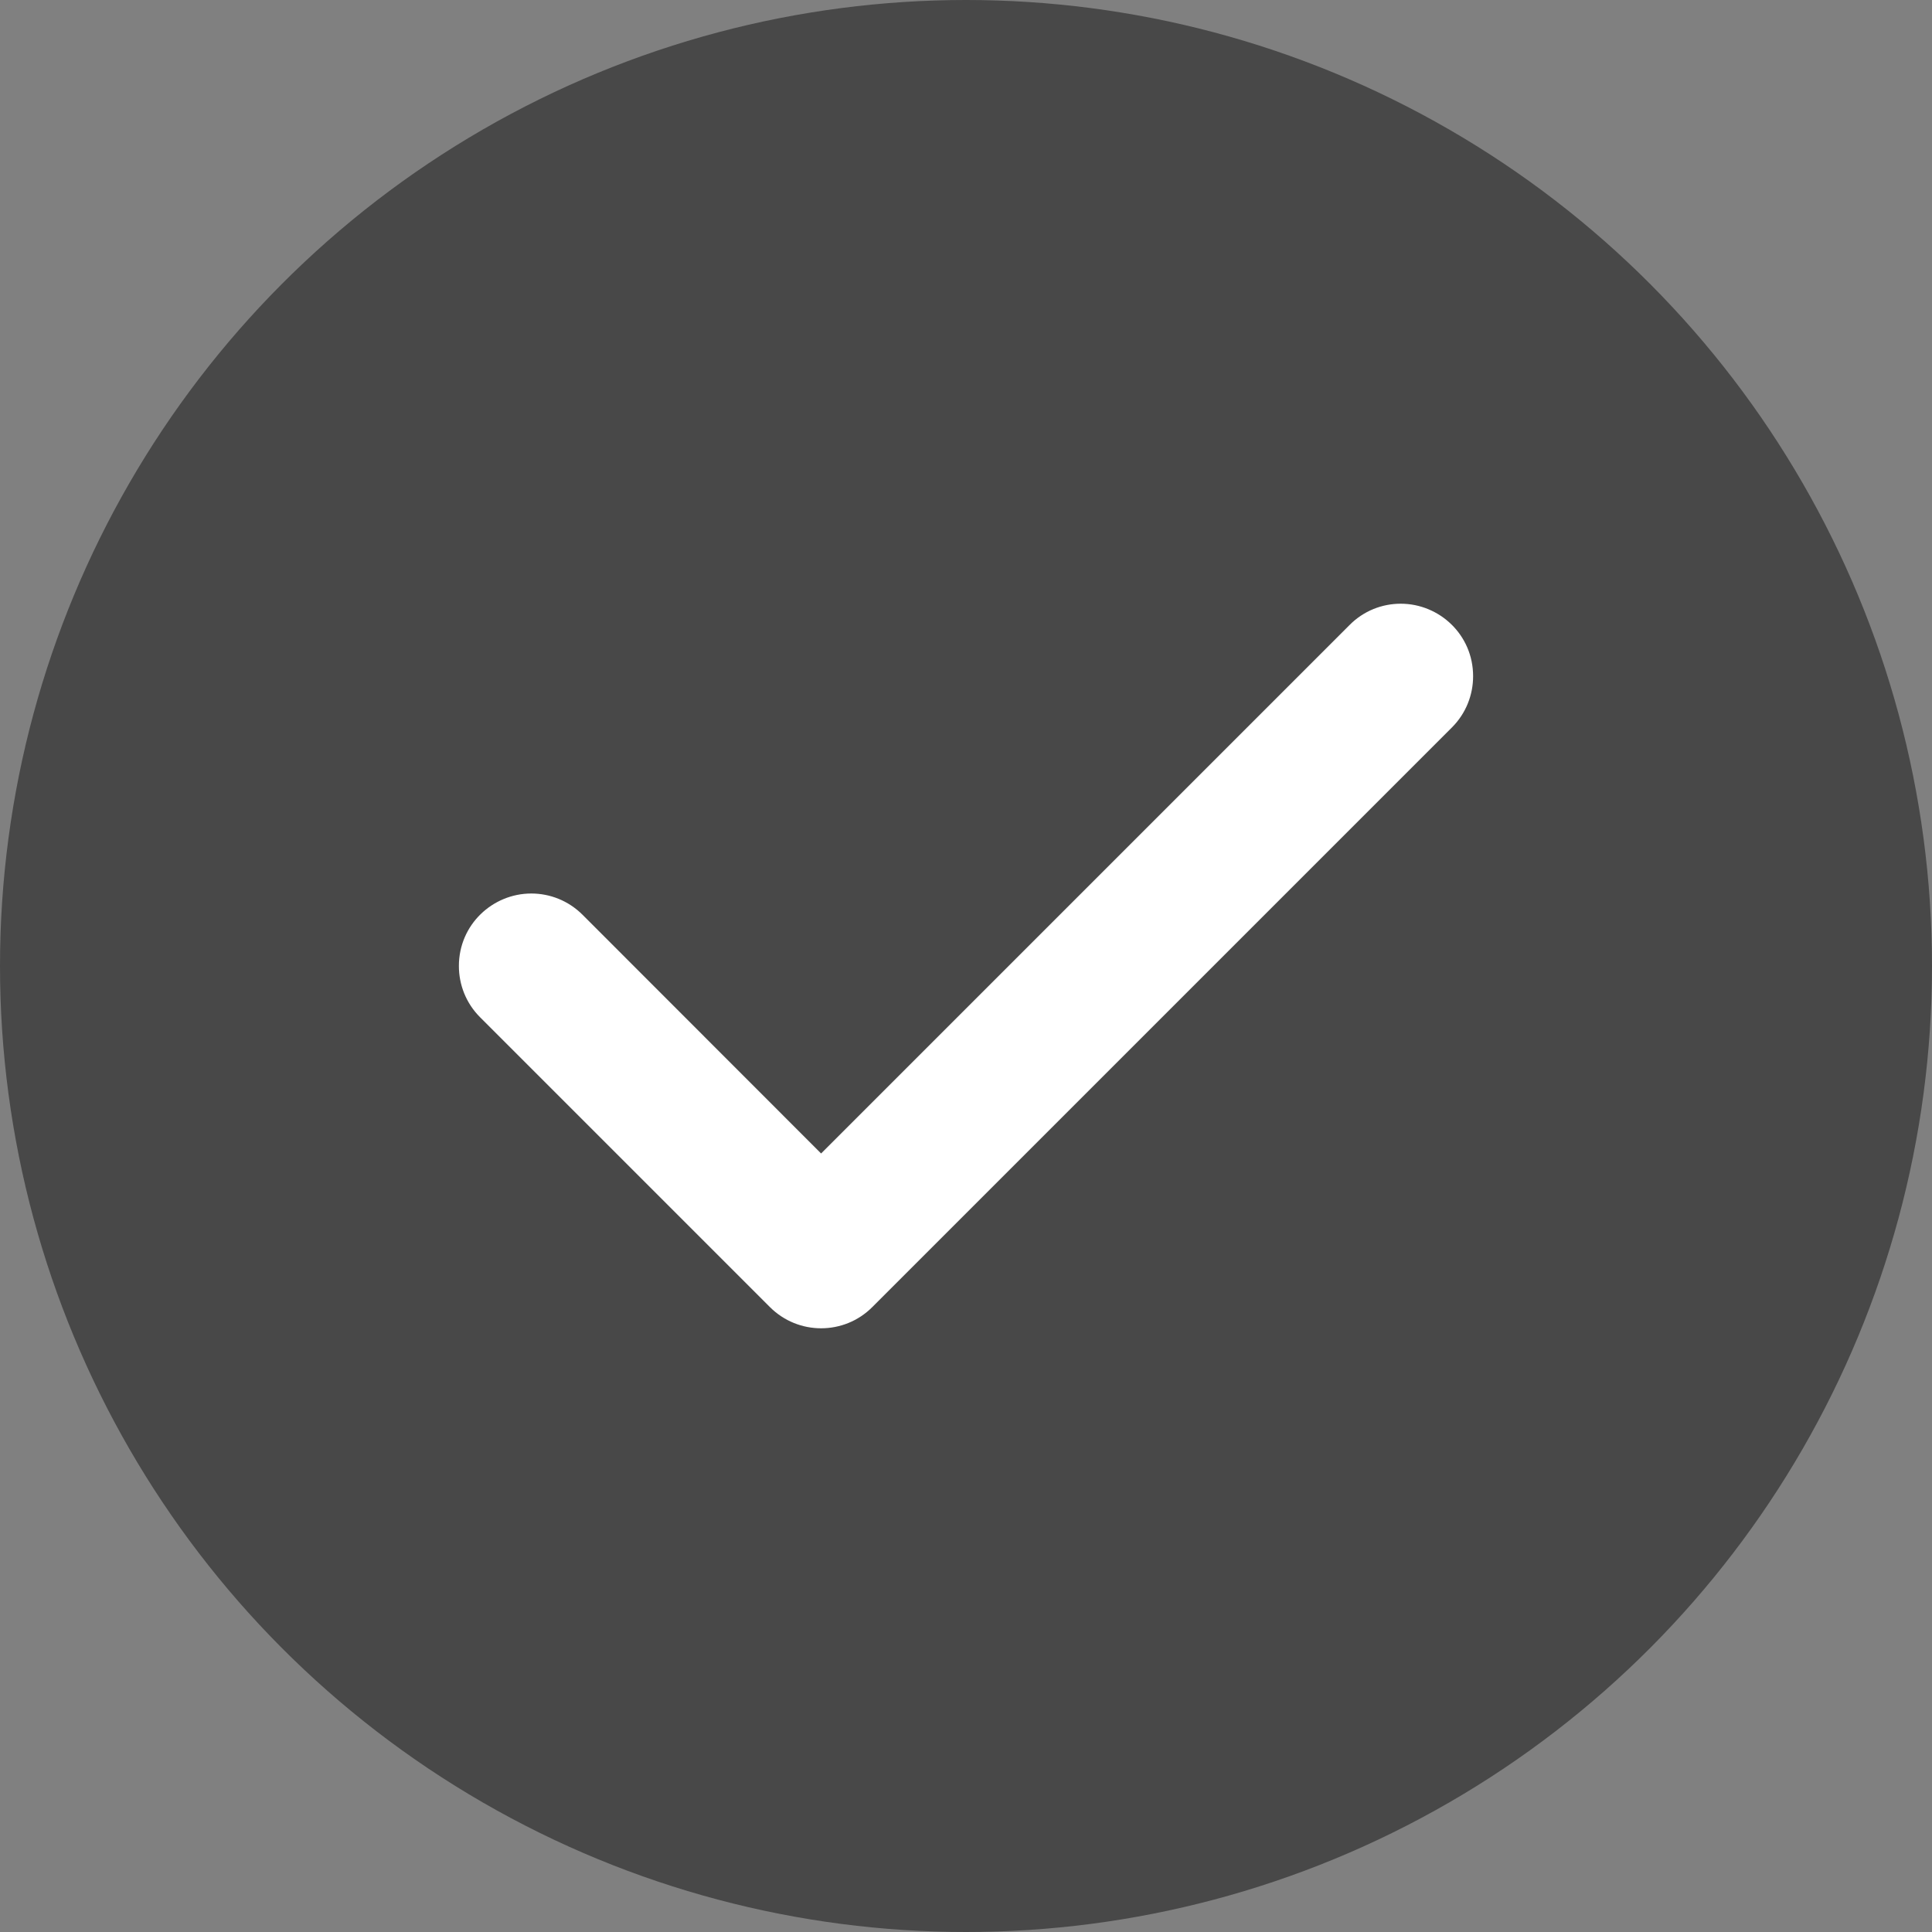 <svg width="25" height="25" viewBox="0 0 25 25" fill="none" xmlns="http://www.w3.org/2000/svg">
<rect x="0" y="0" width="25" height="25" fill="#808080" stroke="none"/>
<circle cx="12.5" cy="12.5" r="12.5" fill="#484848"/>
<path d="M19.062 8.75C19.062 8.99 18.971 9.23 18.788 9.413L11.288 16.913C11.105 17.097 10.865 17.188 10.625 17.188C10.385 17.188 10.145 17.096 9.962 16.913L6.212 13.163C6.029 12.98 5.938 12.74 5.938 12.5C5.938 11.964 6.375 11.562 6.875 11.562C7.115 11.562 7.355 11.654 7.538 11.837L10.625 14.926L17.463 8.088C17.645 7.904 17.885 7.812 18.125 7.812C18.626 7.812 19.062 8.214 19.062 8.75Z" fill="white"/>
</svg>
